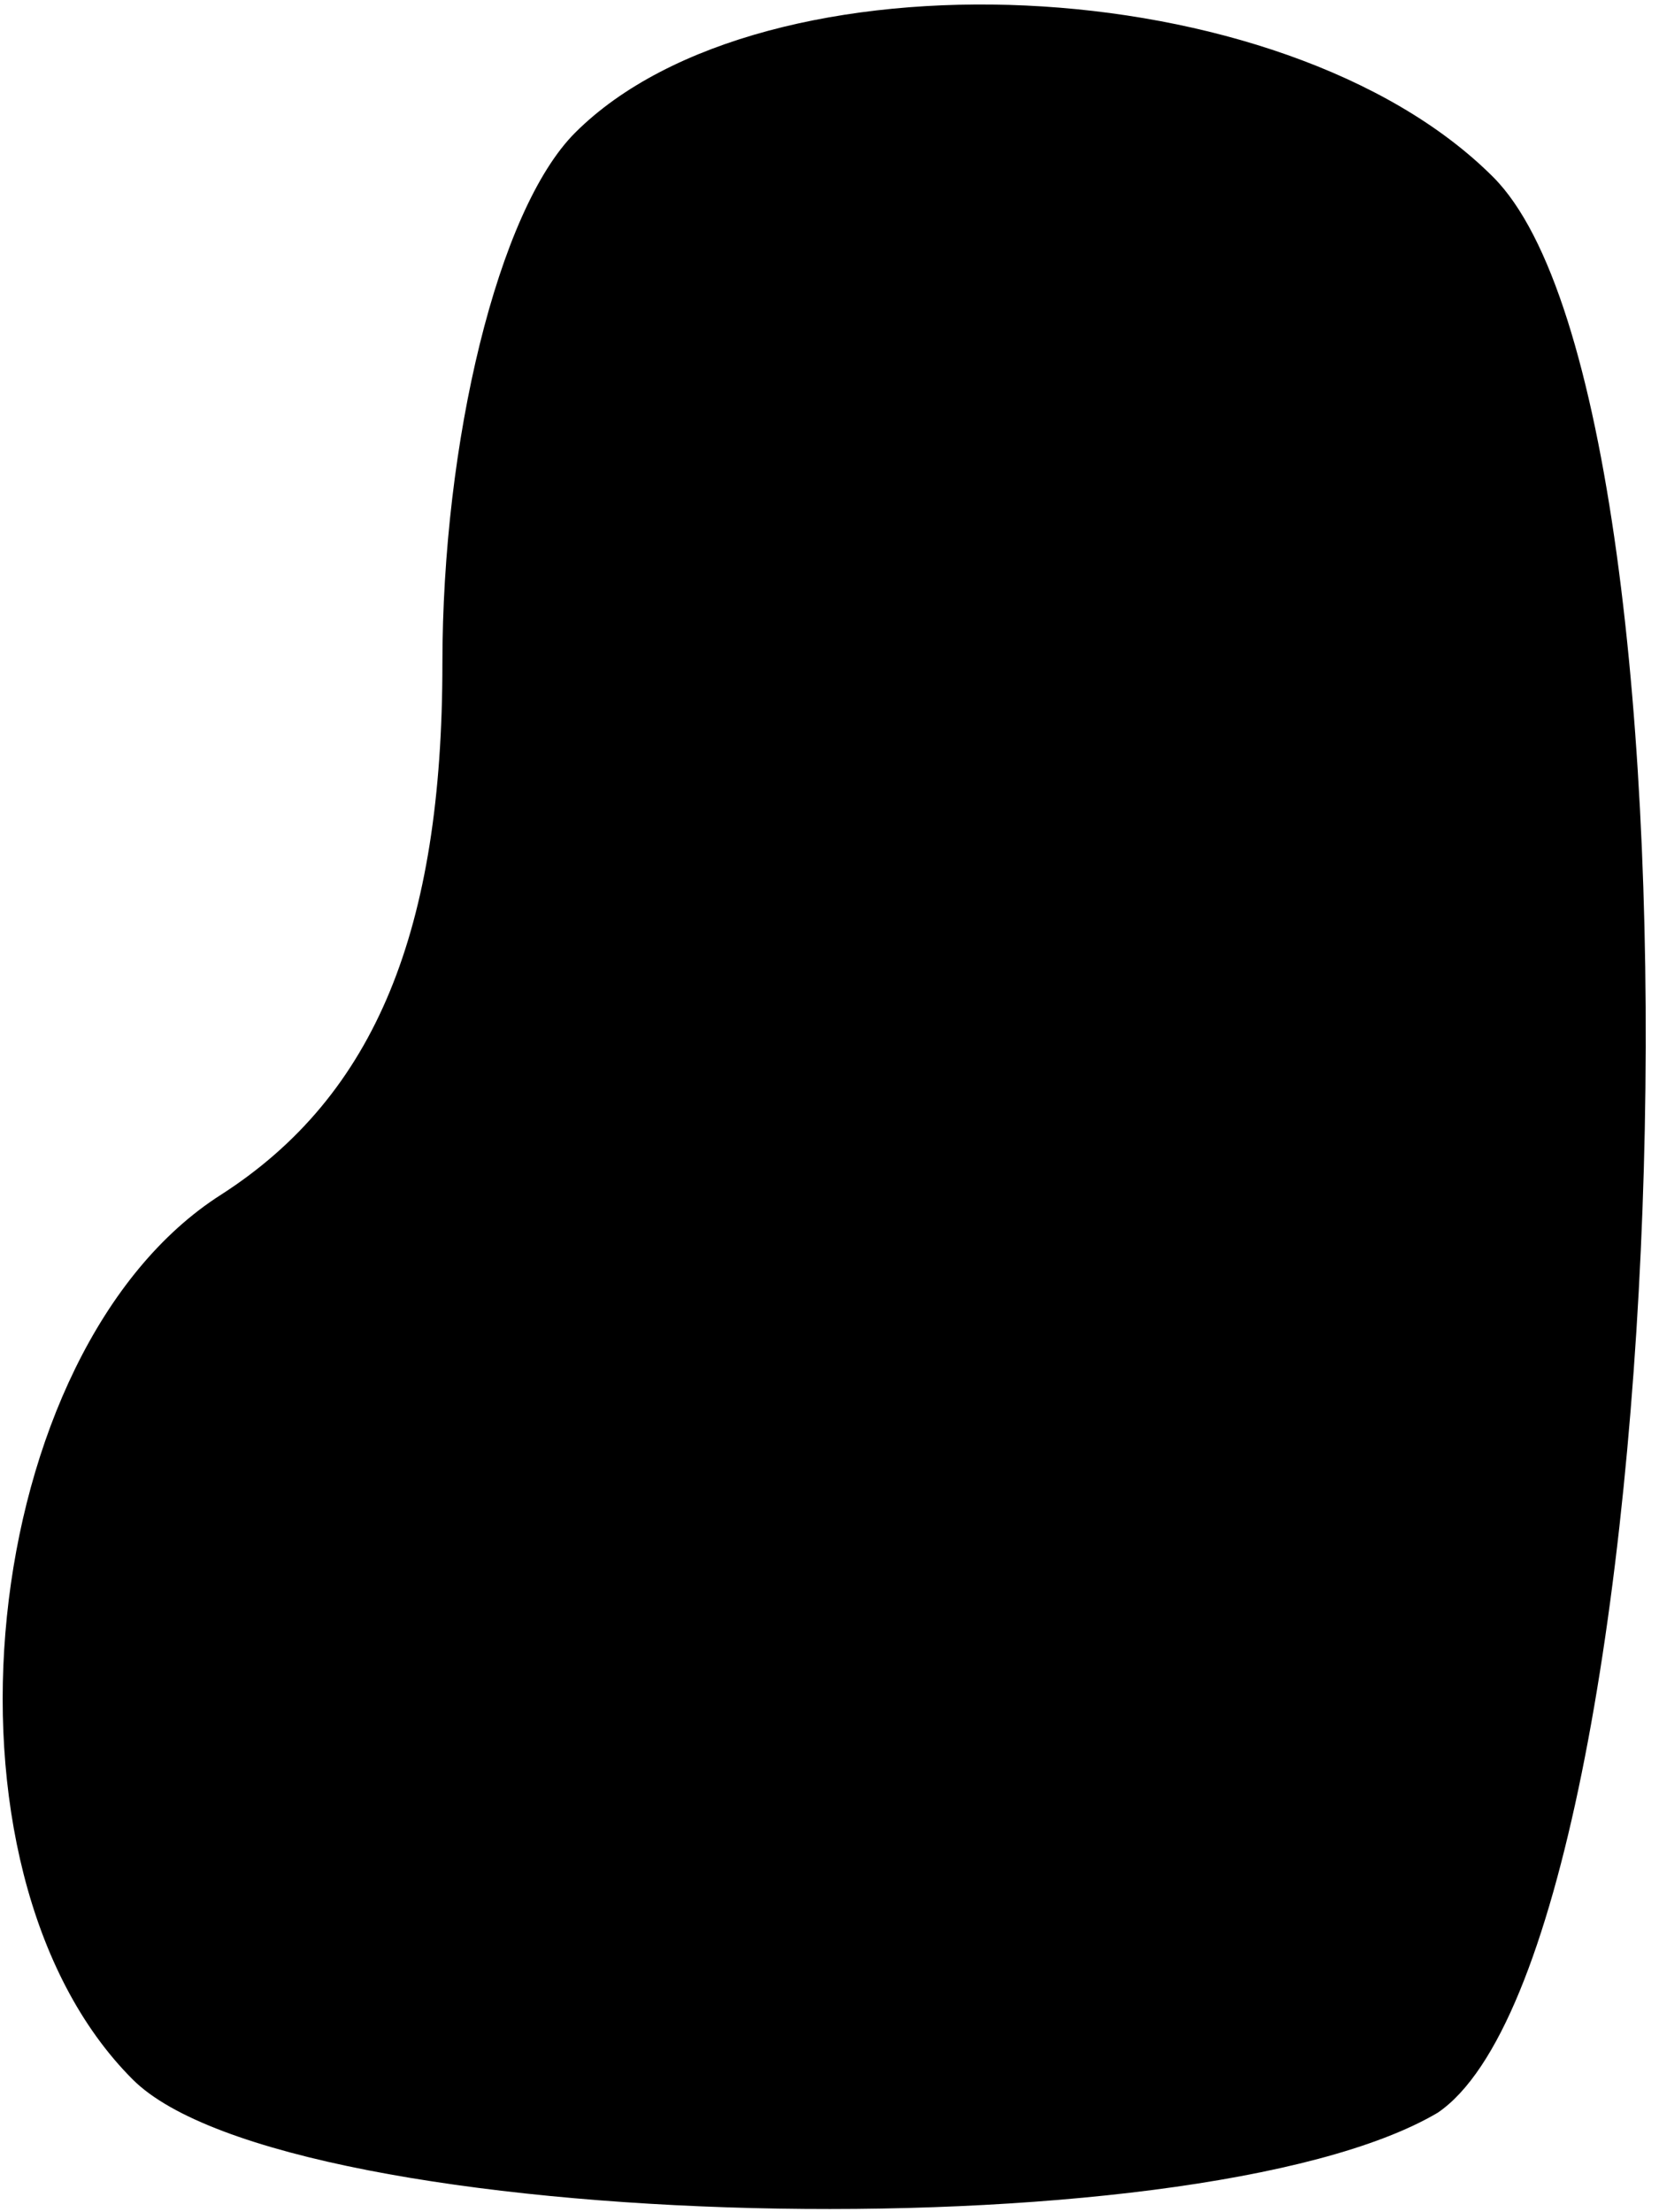 <?xml version="1.0" standalone="no"?>
<!DOCTYPE svg PUBLIC "-//W3C//DTD SVG 20010904//EN"
 "http://www.w3.org/TR/2001/REC-SVG-20010904/DTD/svg10.dtd">
<svg version="1.0" xmlns="http://www.w3.org/2000/svg"
 width="15pt" height="20pt" viewBox="0 0 15 20"
 preserveAspectRatio="xMidYMid meet">
<g transform="translate(0,20) scale(0.1,-0.1)"
fill="#000000" stroke="none">
<path fill="#000000" stroke="none" d="M52 188 c-7 -7 -12 -28 -12 -48 0 -24
-6 -39 -20 -48 -22 -14 -27 -61 -8 -80 14 -14 96 -16 118 -3 22 15 26 154 5
175 -19 19 -66 21 -83 4z"/>
</g>
</svg>
